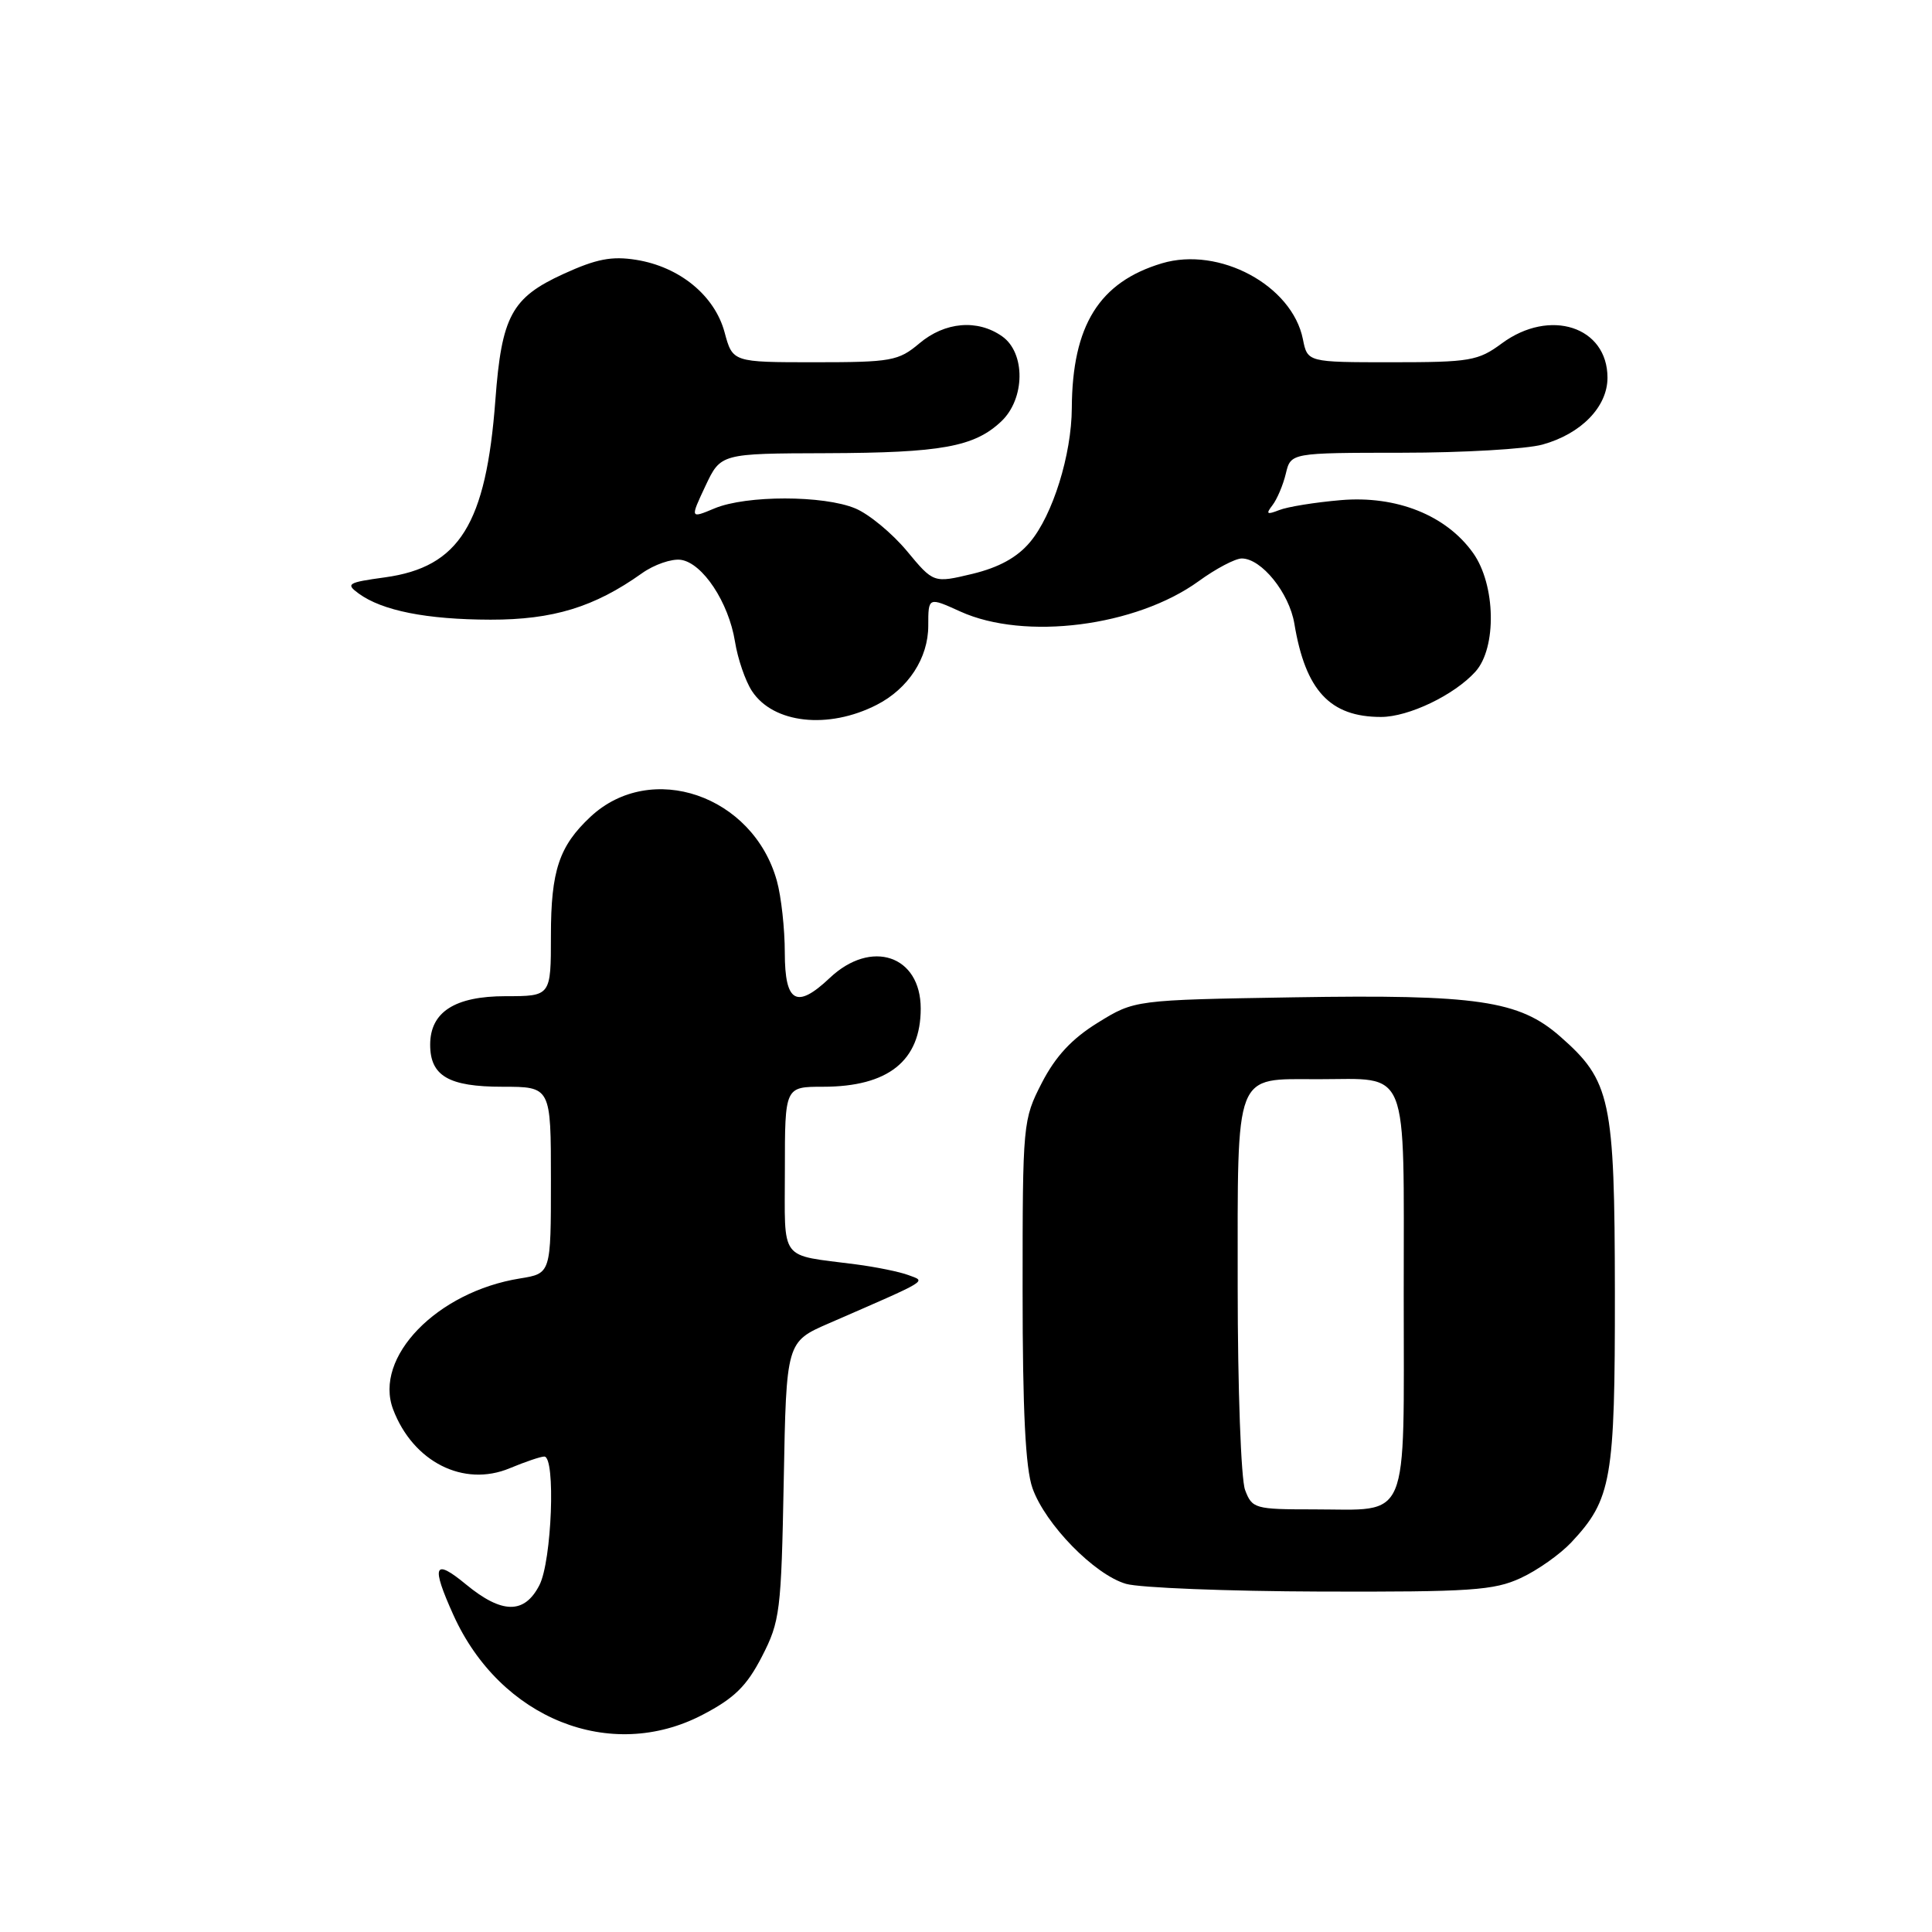 <?xml version="1.0" encoding="UTF-8" standalone="no"?>
<!DOCTYPE svg PUBLIC "-//W3C//DTD SVG 1.1//EN" "http://www.w3.org/Graphics/SVG/1.1/DTD/svg11.dtd" >
<svg xmlns="http://www.w3.org/2000/svg" xmlns:xlink="http://www.w3.org/1999/xlink" version="1.1" viewBox="0 0 256 256">
 <g >
 <path fill="currentColor"
d=" M 93.09 227.22 C 97.31 225.02 98.94 223.42 100.96 219.50 C 103.36 214.83 103.52 213.56 103.85 196.18 C 104.19 177.80 104.19 177.80 109.85 175.34 C 123.37 169.45 122.72 169.84 120.38 168.96 C 119.22 168.52 116.07 167.88 113.38 167.53 C 103.12 166.19 104.00 167.37 104.00 154.98 C 104.00 144.00 104.00 144.00 109.05 144.00 C 117.70 144.00 122.00 140.56 122.00 133.64 C 122.00 126.59 115.44 124.39 109.95 129.58 C 105.55 133.74 104.00 132.87 103.99 126.25 C 103.99 123.09 103.52 118.80 102.94 116.72 C 99.79 105.38 86.27 100.73 78.24 108.23 C 74.09 112.11 73.00 115.37 73.00 123.95 C 73.00 132.00 73.00 132.00 67.00 132.00 C 60.26 132.00 57.00 134.10 57.00 138.43 C 57.00 142.57 59.46 144.00 66.57 144.00 C 73.00 144.00 73.00 144.00 73.00 156.37 C 73.00 168.74 73.00 168.74 68.91 169.40 C 57.90 171.16 49.48 179.85 52.09 186.75 C 54.73 193.71 61.43 197.10 67.54 194.55 C 69.58 193.70 71.64 193.00 72.12 193.00 C 73.65 193.00 73.12 206.86 71.47 210.05 C 69.48 213.91 66.51 213.87 61.73 209.93 C 57.49 206.43 57.10 207.40 60.08 214.00 C 66.29 227.74 80.90 233.59 93.09 227.22 Z  M 201.50 209.10 C 203.70 208.09 206.71 205.96 208.20 204.38 C 213.55 198.67 214.00 196.07 213.98 171.28 C 213.95 145.64 213.44 143.22 206.72 137.33 C 201.30 132.57 195.75 131.75 171.42 132.15 C 150.34 132.50 150.34 132.50 145.47 135.51 C 142.02 137.64 139.87 139.96 138.05 143.48 C 135.54 148.37 135.50 148.78 135.50 170.97 C 135.50 186.97 135.88 194.57 136.81 197.19 C 138.51 201.99 145.04 208.67 149.21 209.87 C 151.02 210.39 162.62 210.85 175.00 210.89 C 194.88 210.95 197.96 210.74 201.50 209.10 Z  M 116.16 93.40 C 120.35 91.26 123.00 87.20 123.00 82.91 C 123.00 79.10 123.00 79.10 127.25 81.03 C 135.78 84.90 150.53 83.02 158.83 77.01 C 161.11 75.35 163.68 74.00 164.54 74.00 C 167.15 74.00 170.83 78.56 171.51 82.64 C 172.98 91.50 176.23 95.00 182.99 95.00 C 186.65 95.00 192.70 92.10 195.50 89.00 C 198.35 85.84 198.19 77.48 195.19 73.27 C 191.63 68.27 185.04 65.64 177.67 66.27 C 174.27 66.56 170.60 67.15 169.50 67.59 C 167.86 68.23 167.70 68.12 168.61 66.94 C 169.22 66.15 170.02 64.26 170.38 62.75 C 171.04 60.00 171.04 60.00 185.77 59.99 C 193.87 59.99 202.24 59.50 204.38 58.91 C 209.52 57.49 213.00 53.90 213.00 50.05 C 213.00 43.28 205.37 40.80 199.00 45.50 C 195.86 47.82 194.79 48.00 184.43 48.00 C 173.25 48.00 173.25 48.00 172.64 44.94 C 171.21 37.81 161.56 32.62 153.96 34.89 C 145.65 37.38 142.08 43.12 142.02 54.07 C 141.99 60.25 139.49 68.27 136.47 71.85 C 134.77 73.87 132.36 75.19 128.85 76.04 C 123.70 77.27 123.70 77.27 120.16 73.00 C 118.21 70.66 115.14 68.12 113.34 67.37 C 109.14 65.61 98.88 65.61 94.69 67.36 C 91.44 68.72 91.44 68.72 93.47 64.40 C 95.50 60.09 95.50 60.09 109.51 60.05 C 124.75 60.00 129.08 59.21 132.66 55.85 C 135.85 52.85 135.91 46.75 132.78 44.56 C 129.52 42.27 125.21 42.64 121.82 45.50 C 119.05 47.83 118.11 48.00 107.96 48.00 C 97.08 48.00 97.08 48.00 96.01 44.03 C 94.70 39.16 90.05 35.35 84.30 34.43 C 81.05 33.91 79.01 34.31 74.66 36.30 C 67.79 39.44 66.47 41.89 65.64 53.00 C 64.41 69.45 60.87 75.14 51.03 76.50 C 46.07 77.18 45.77 77.36 47.52 78.64 C 50.64 80.92 56.52 82.09 64.99 82.11 C 73.28 82.12 78.75 80.45 85.05 75.97 C 86.67 74.81 89.00 74.01 90.22 74.18 C 93.10 74.60 96.55 79.81 97.39 85.02 C 97.75 87.28 98.76 90.23 99.64 91.57 C 102.46 95.87 109.74 96.68 116.16 93.40 Z  M 164.98 197.43 C 164.44 196.02 164.00 183.92 164.00 170.51 C 164.00 141.61 163.46 143.00 174.64 143.00 C 186.87 143.00 186.00 140.81 186.00 171.50 C 186.00 202.29 186.96 200.00 174.04 200.00 C 166.28 200.00 165.91 199.90 164.98 197.43 Z "/>
</g>
</svg>
